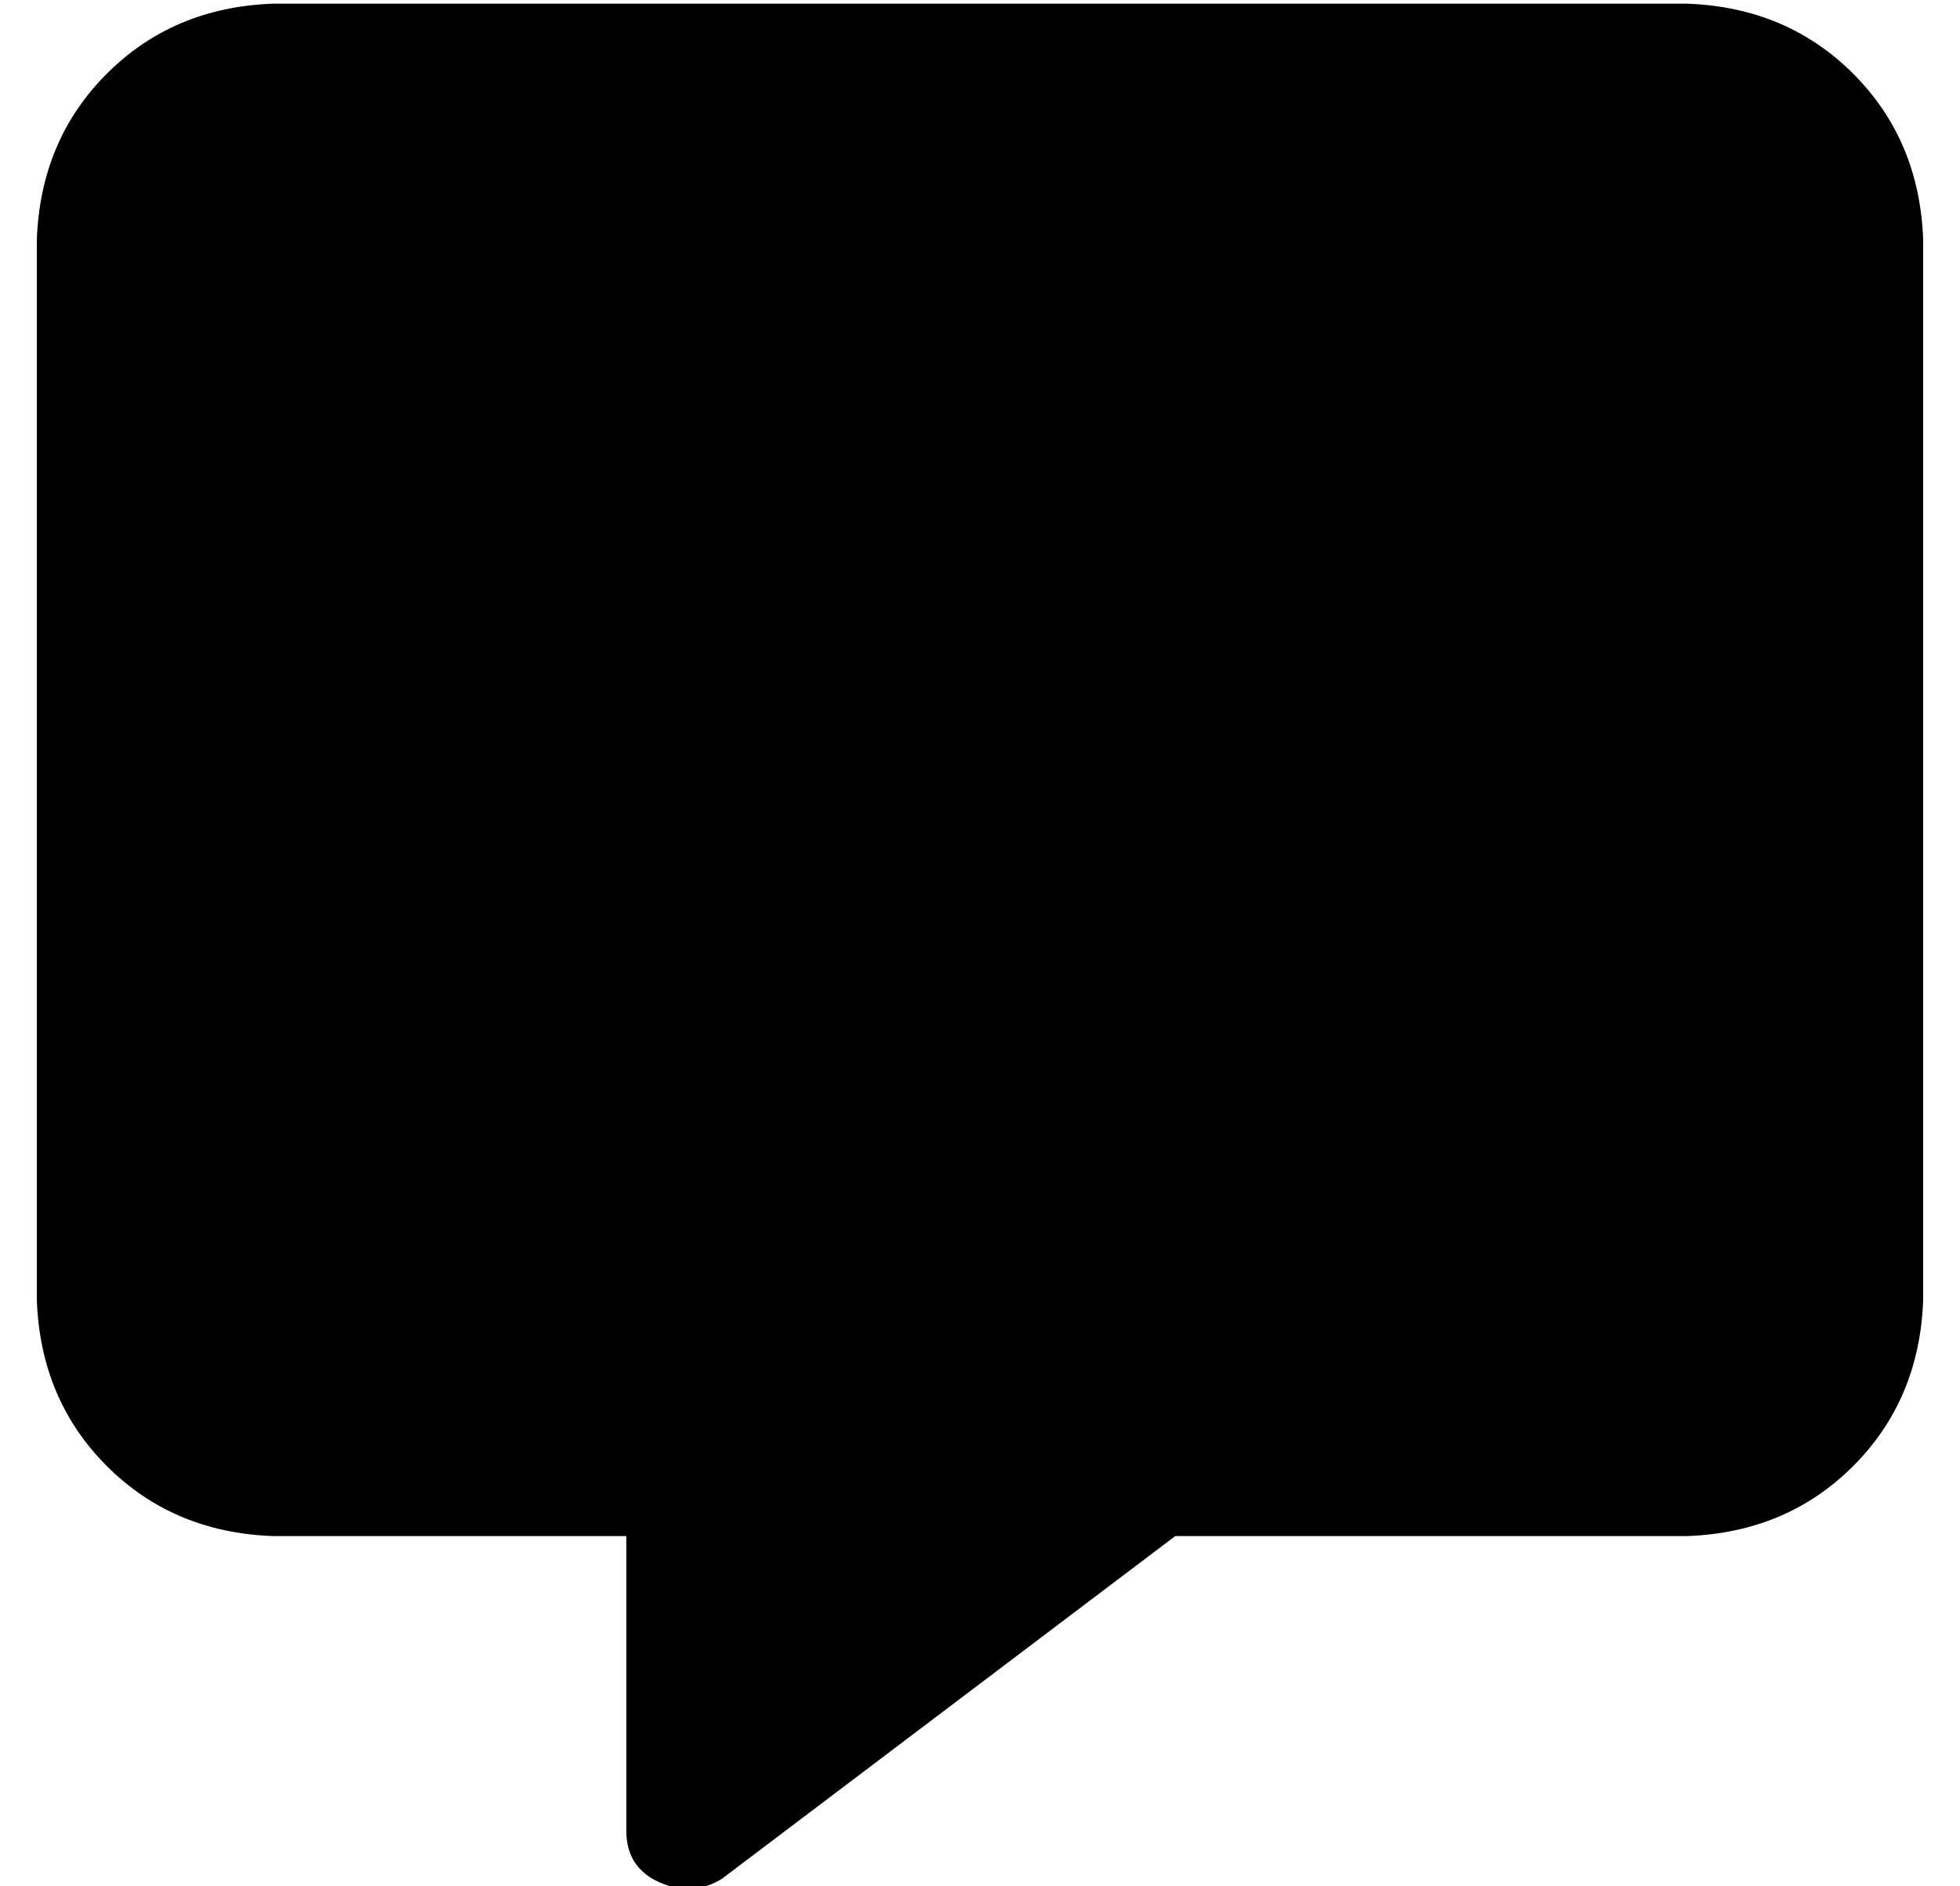 <?xml version="1.0" standalone="no"?>
<!DOCTYPE svg PUBLIC "-//W3C//DTD SVG 1.1//EN" "http://www.w3.org/Graphics/SVG/1.1/DTD/svg11.dtd" >
<svg xmlns="http://www.w3.org/2000/svg" xmlns:xlink="http://www.w3.org/1999/xlink" version="1.1" viewBox="-10 -40 532 512">
   <path fill="currentColor"
d="M64 -39q-27 1 -45 19v0v0q-18 18 -19 45v288v0q1 27 19 45t45 19h96v0v80v0q0 10 9 14t17 -1l123 -93v0h139v0q27 -1 45 -19t19 -45v-288v0q-1 -27 -19 -45t-45 -19h-384v0z" />
</svg>
